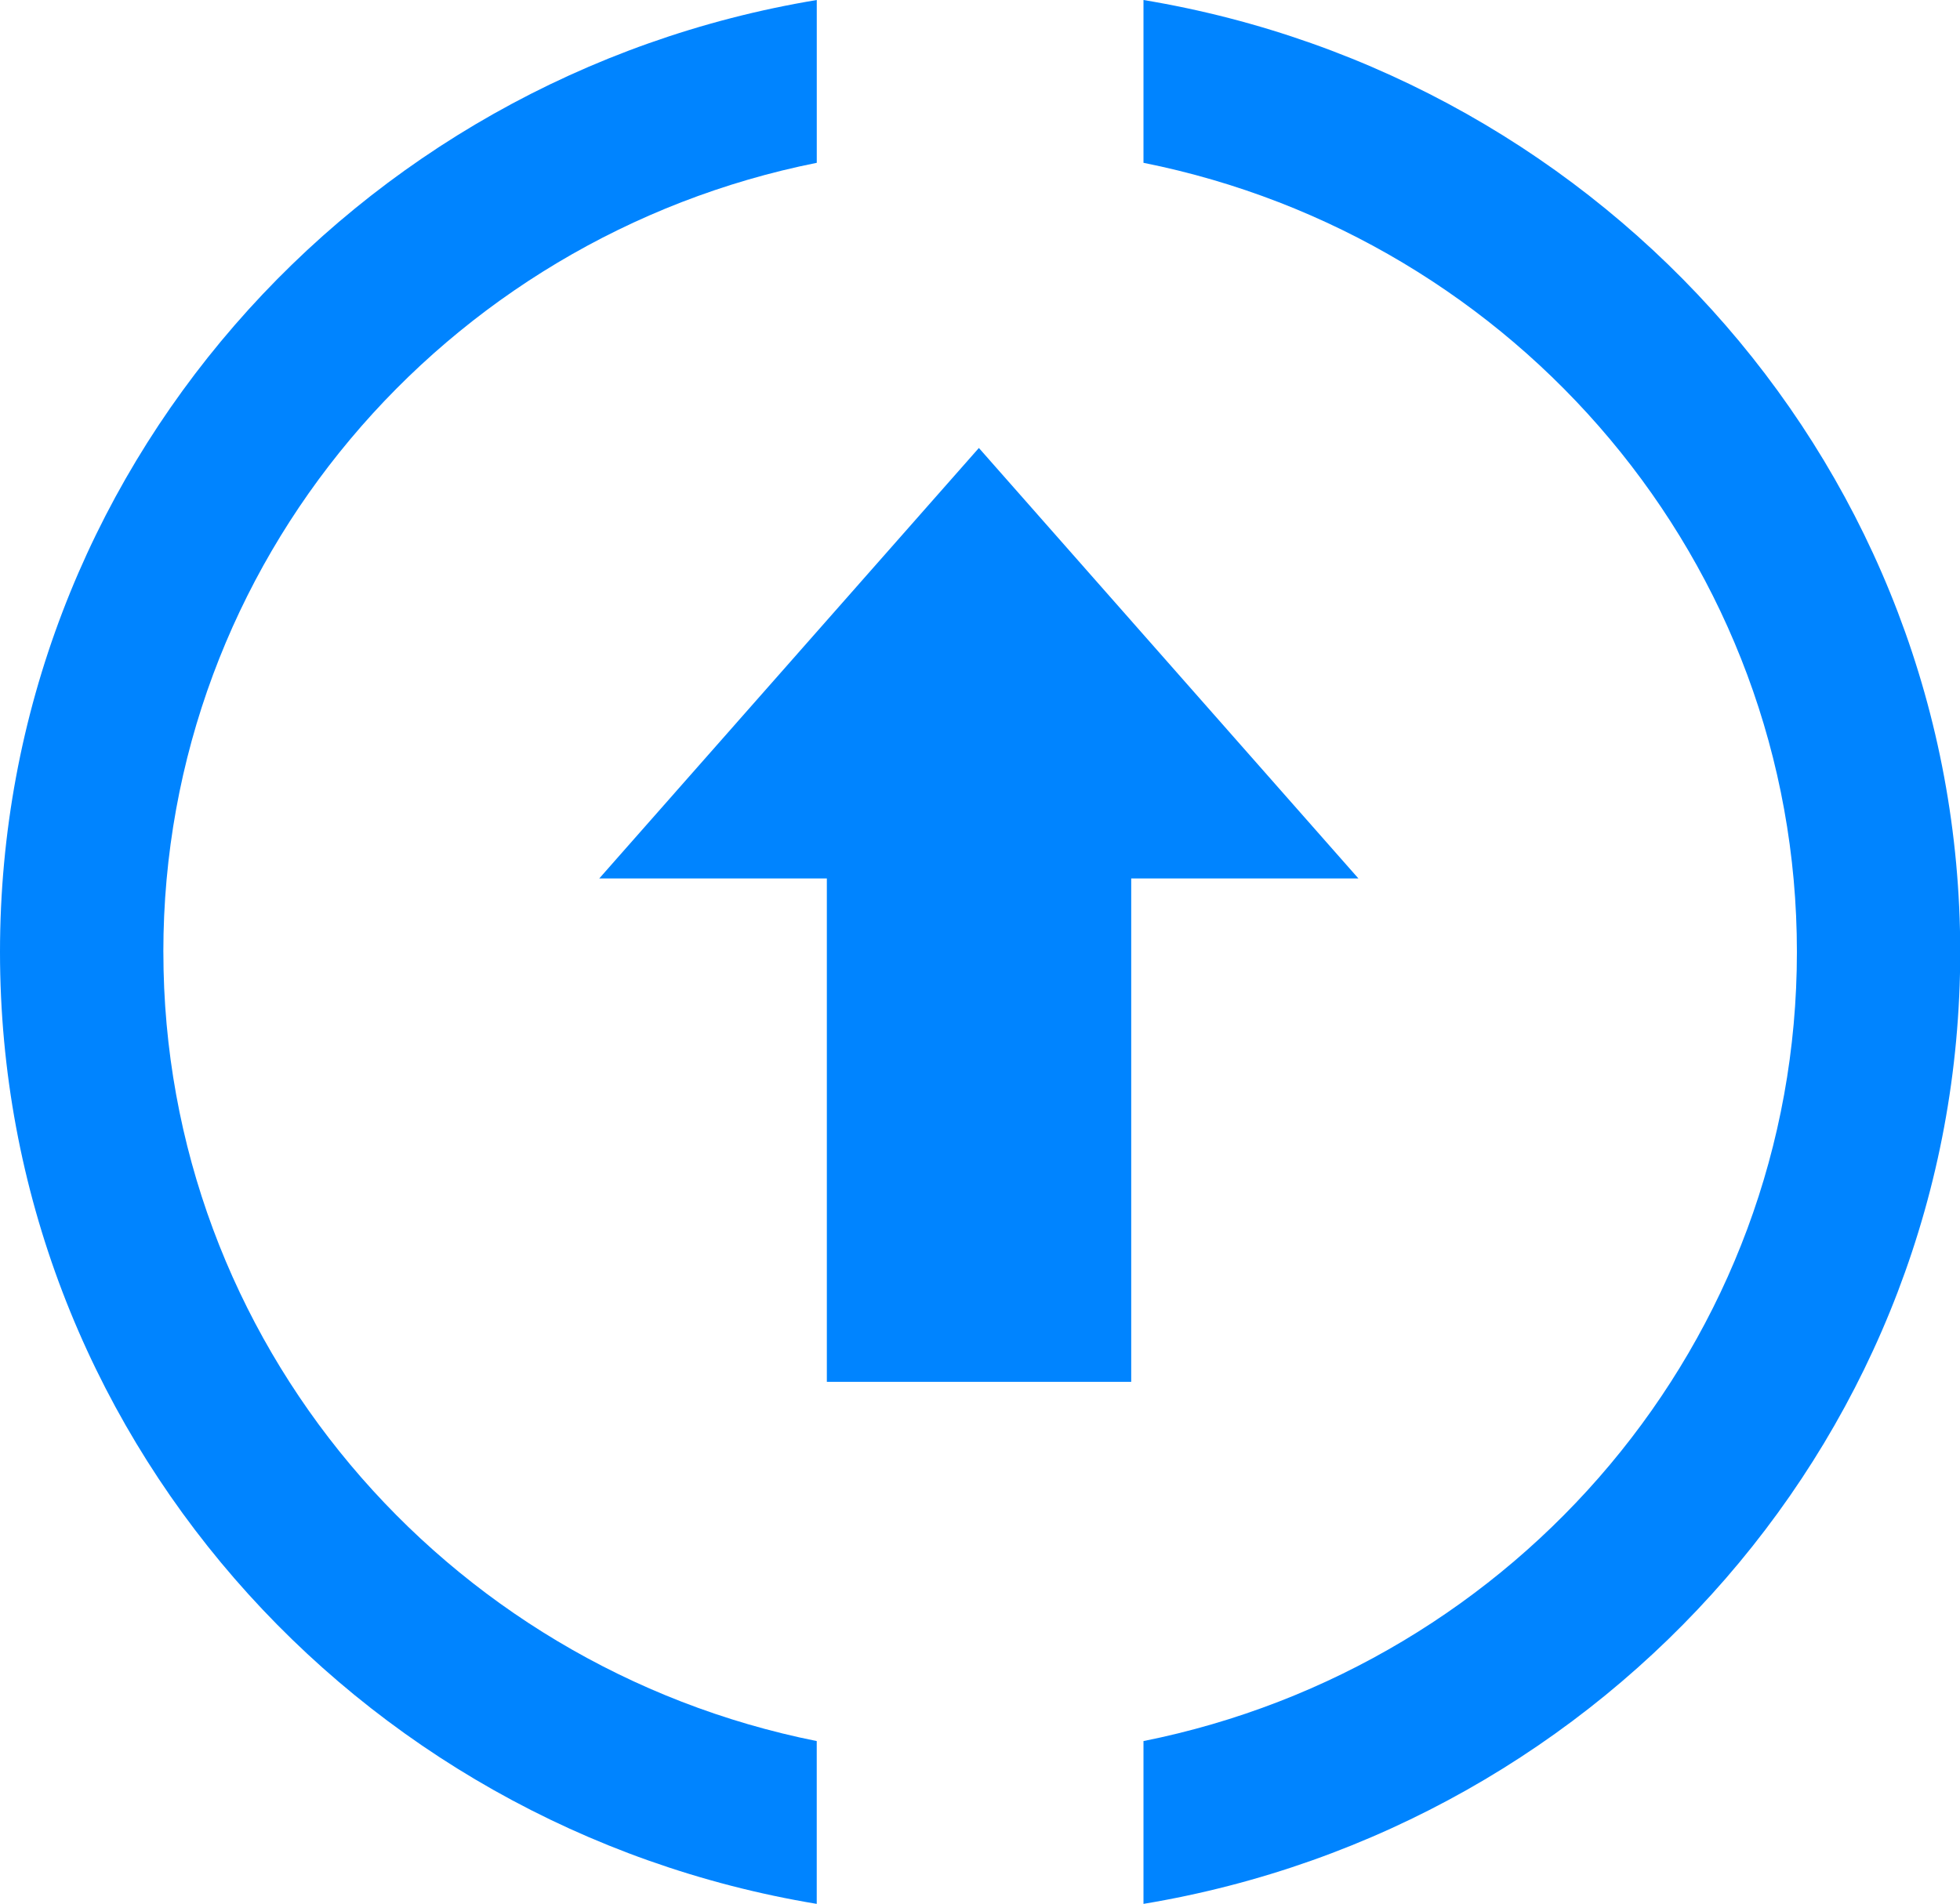 <?xml version="1.0" standalone="no"?><!DOCTYPE svg PUBLIC "-//W3C//DTD SVG 1.1//EN" "http://www.w3.org/Graphics/SVG/1.1/DTD/svg11.dtd"><svg t="1614670193423" class="icon" viewBox="0 0 1054 1024" version="1.1" xmlns="http://www.w3.org/2000/svg" p-id="21034" xmlns:xlink="http://www.w3.org/1999/xlink" width="205.859" height="200"><defs><style type="text/css"></style></defs><path d="M614.912 0v87.567C815.39 127.654 966.295 302.456 966.295 512S815.39 896.301 614.912 936.433V1024C864.075 982.679 1054.118 769.491 1054.118 512S864.075 41.321 614.912 0z m-527.059 512c0 209.544 150.889 384.301 351.352 424.433V1024C189.997 982.679 0 769.491 0 512S189.997 41.321 439.221 0v87.567C238.758 127.654 87.838 302.456 87.838 512z m520.463 231.213H444.642V472.471H322.259L526.396 240.941l204.092 231.529h-122.172v270.758z" fill="#0084FF" p-id="21035"></path></svg>